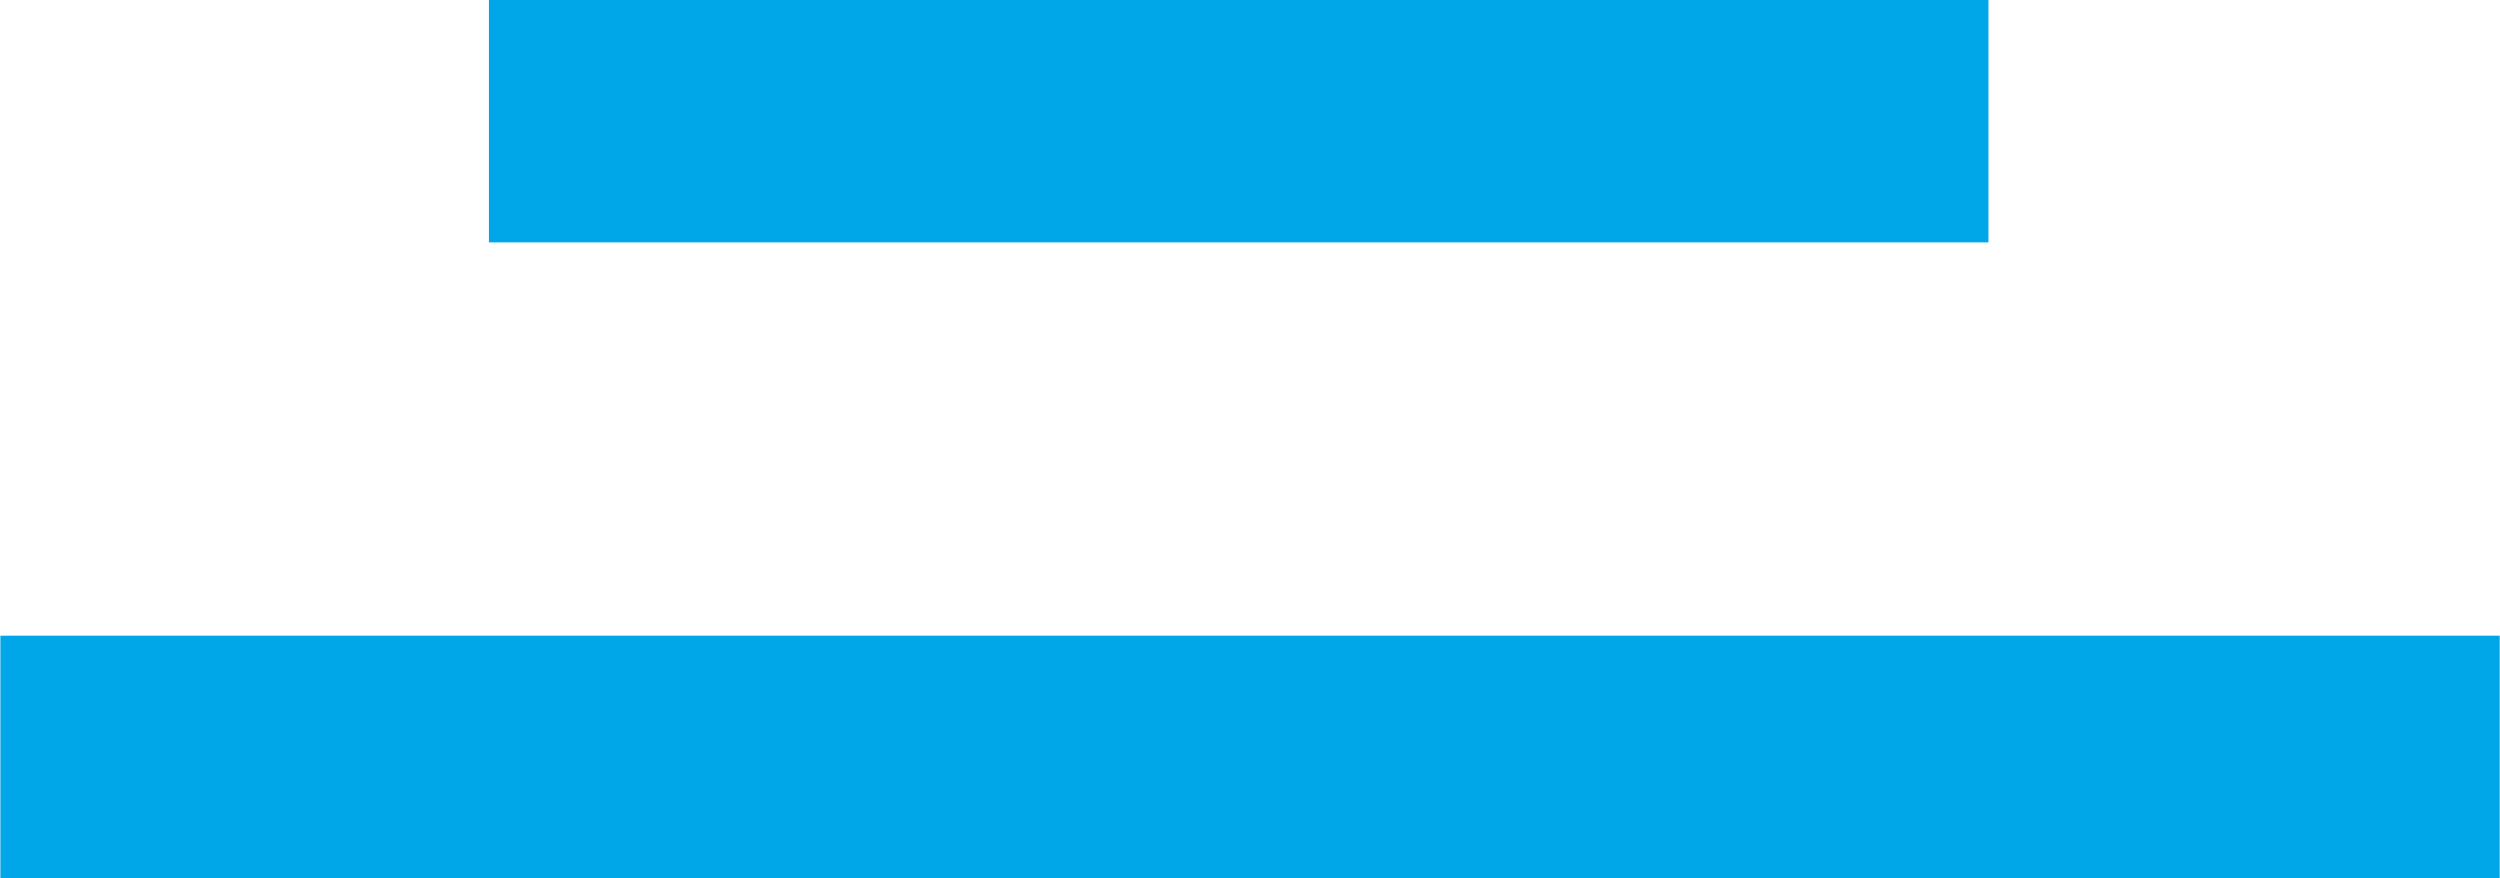 <?xml version="1.0" encoding="UTF-8" standalone="no"?>
<!-- Created with Inkscape (http://www.inkscape.org/) -->

<svg
   xmlns:dc="http://purl.org/dc/elements/1.1/"
   xmlns:cc="http://creativecommons.org/ns#"
   xmlns:rdf="http://www.w3.org/1999/02/22-rdf-syntax-ns#"
   xmlns:svg="http://www.w3.org/2000/svg"
   xmlns="http://www.w3.org/2000/svg"
   xmlns:sodipodi="http://sodipodi.sourceforge.net/DTD/sodipodi-0.dtd"
   xmlns:inkscape="http://www.inkscape.org/namespaces/inkscape"
   width="2.183mm"
   height="0.767mm"
   viewBox="0 0 7.734 2.718"
   id="svg11804"
   version="1.1"
   inkscape:version="0.91 r13725"
   sodipodi:docname="Waterfall2.svg">
  <defs
     id="defs11806" />
  <sodipodi:namedview
     id="base"
     pagecolor="#ffffff"
     bordercolor="#666666"
     borderopacity="1.0"
     inkscape:pageopacity="0.0"
     inkscape:pageshadow="2"
     inkscape:zoom="0.35"
     inkscape:cx="-115.1234"
     inkscape:cy="152.27305"
     inkscape:document-units="px"
     inkscape:current-layer="layer1"
     showgrid="false"
     fit-margin-top="0"
     fit-margin-left="0"
     fit-margin-right="0"
     fit-margin-bottom="0"
     inkscape:window-width="690"
     inkscape:window-height="405"
     inkscape:window-x="78"
     inkscape:window-y="78"
     inkscape:window-maximized="0" />
  <g
     inkscape:label="Layer 1"
     inkscape:groupmode="layer"
     id="layer1"
     transform="translate(-490.123,-681.918)">
    <g
       id="g3612"
       transform="matrix(1.25,0,0,-1.25,491.635,682.293)">
      <path
         d="M 0,0 3.712,0"
         style="fill:none;stroke:#00a7e8;stroke-width:0.6;stroke-linecap:butt;stroke-linejoin:miter;stroke-miterlimit:4;stroke-dasharray:none;stroke-opacity:1"
         id="path3614"
         inkscape:connector-curvature="0" />
    </g>
    <g
       id="g3616"
       transform="matrix(1.25,0,0,-1.25,497.857,684.26)">
      <path
         d="M 0,0 -6.187,0"
         style="fill:none;stroke:#00a7e8;stroke-width:0.6;stroke-linecap:butt;stroke-linejoin:miter;stroke-miterlimit:4;stroke-dasharray:none;stroke-opacity:1"
         id="path3618"
         inkscape:connector-curvature="0" />
    </g>
  </g>
</svg>
